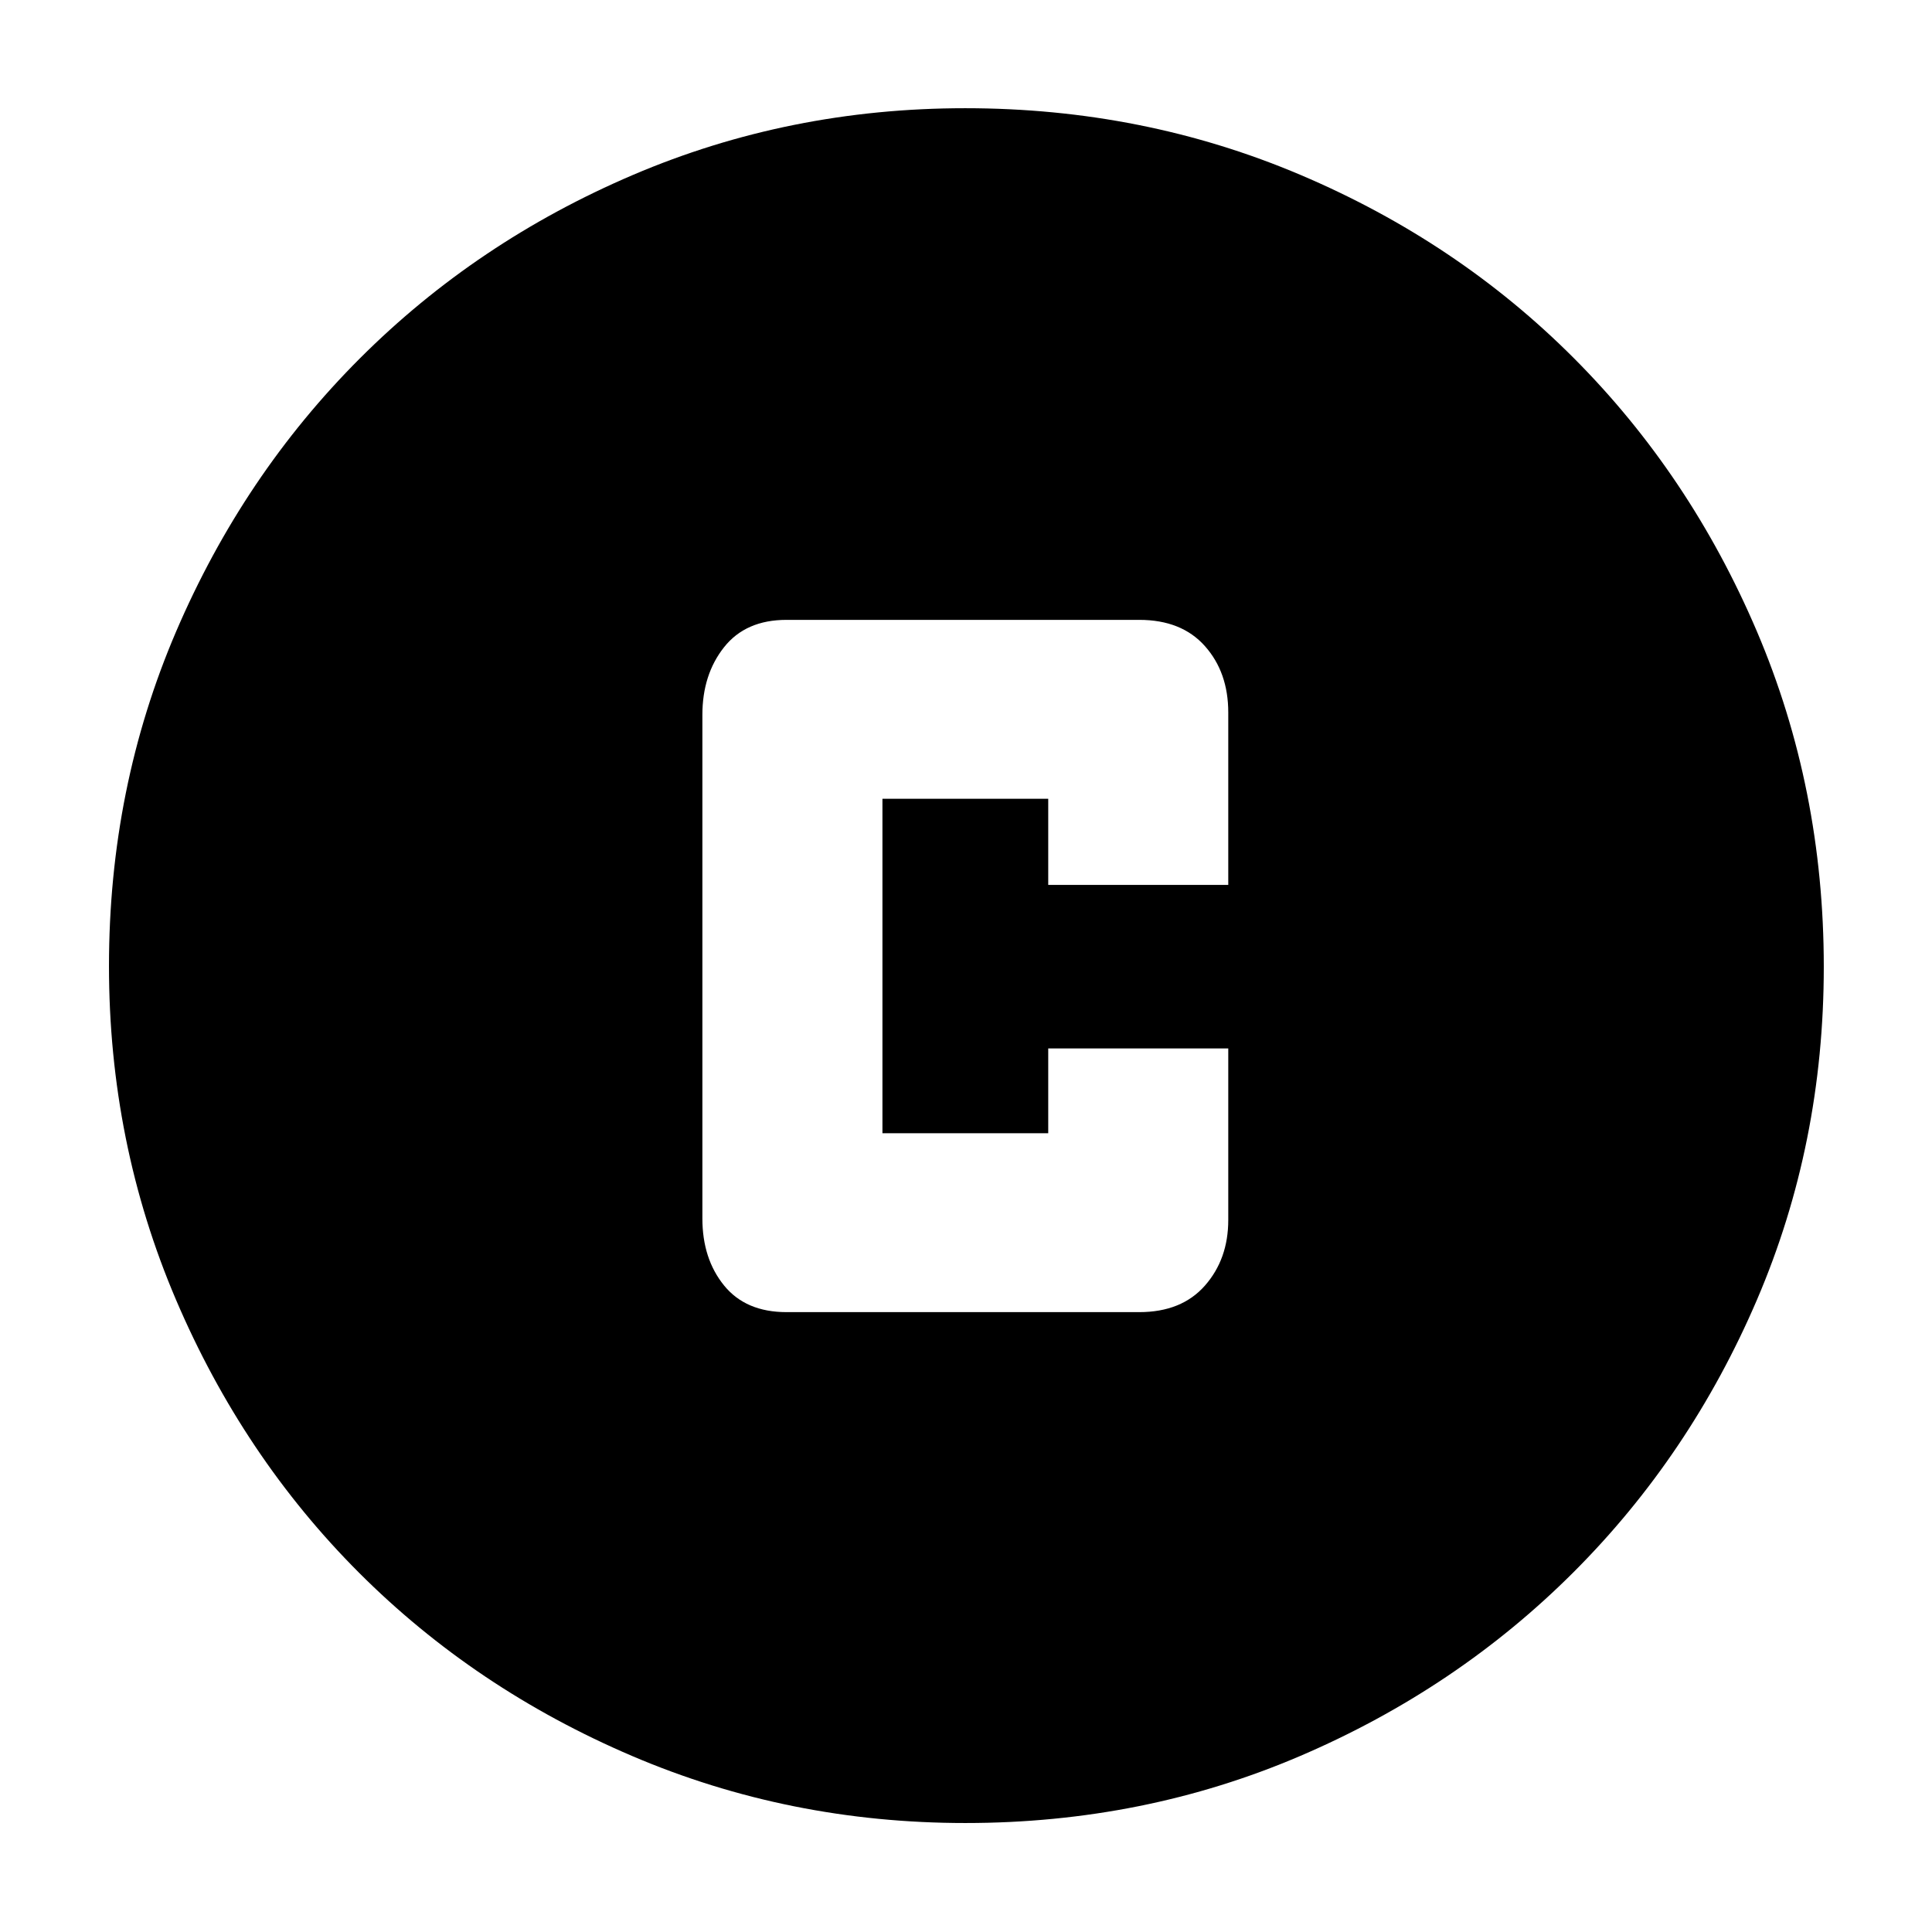 <svg xmlns="http://www.w3.org/2000/svg" height="40" viewBox="0 -960 960 960" width="40"><path d="M390.8-308.01h175.29q21.04 0 32.63-13.18 11.6-13.17 11.6-32.62v-85.23h-89.46v42.13h-82.38v-166.18h82.38v42.8h89.46v-85.68q0-19.94-11.6-32.98-11.59-13.04-32.63-13.04H390.8q-20.27 0-31.03 13.6-10.76 13.59-10.76 33.62v250.2q0 20.04 10.76 33.3 10.76 13.26 31.03 13.26Zm88.95 253.86q-87.67 0-165.63-33.3-77.96-33.31-135.66-91.01t-91.01-135.7q-33.3-78-33.3-165.79 0-88.47 33.36-166.25 33.37-77.78 91.32-135.73 57.96-57.94 135.62-91.12 77.66-33.18 165.17-33.18 88.54 0 166.59 33.14 78.06 33.15 135.81 91.03 57.76 57.89 90.99 135.83 33.22 77.94 33.22 166.62 0 87.99-33.18 165.41t-91.12 135.37q-57.95 57.95-135.77 91.32-77.83 33.36-166.41 33.36Z"/></svg>